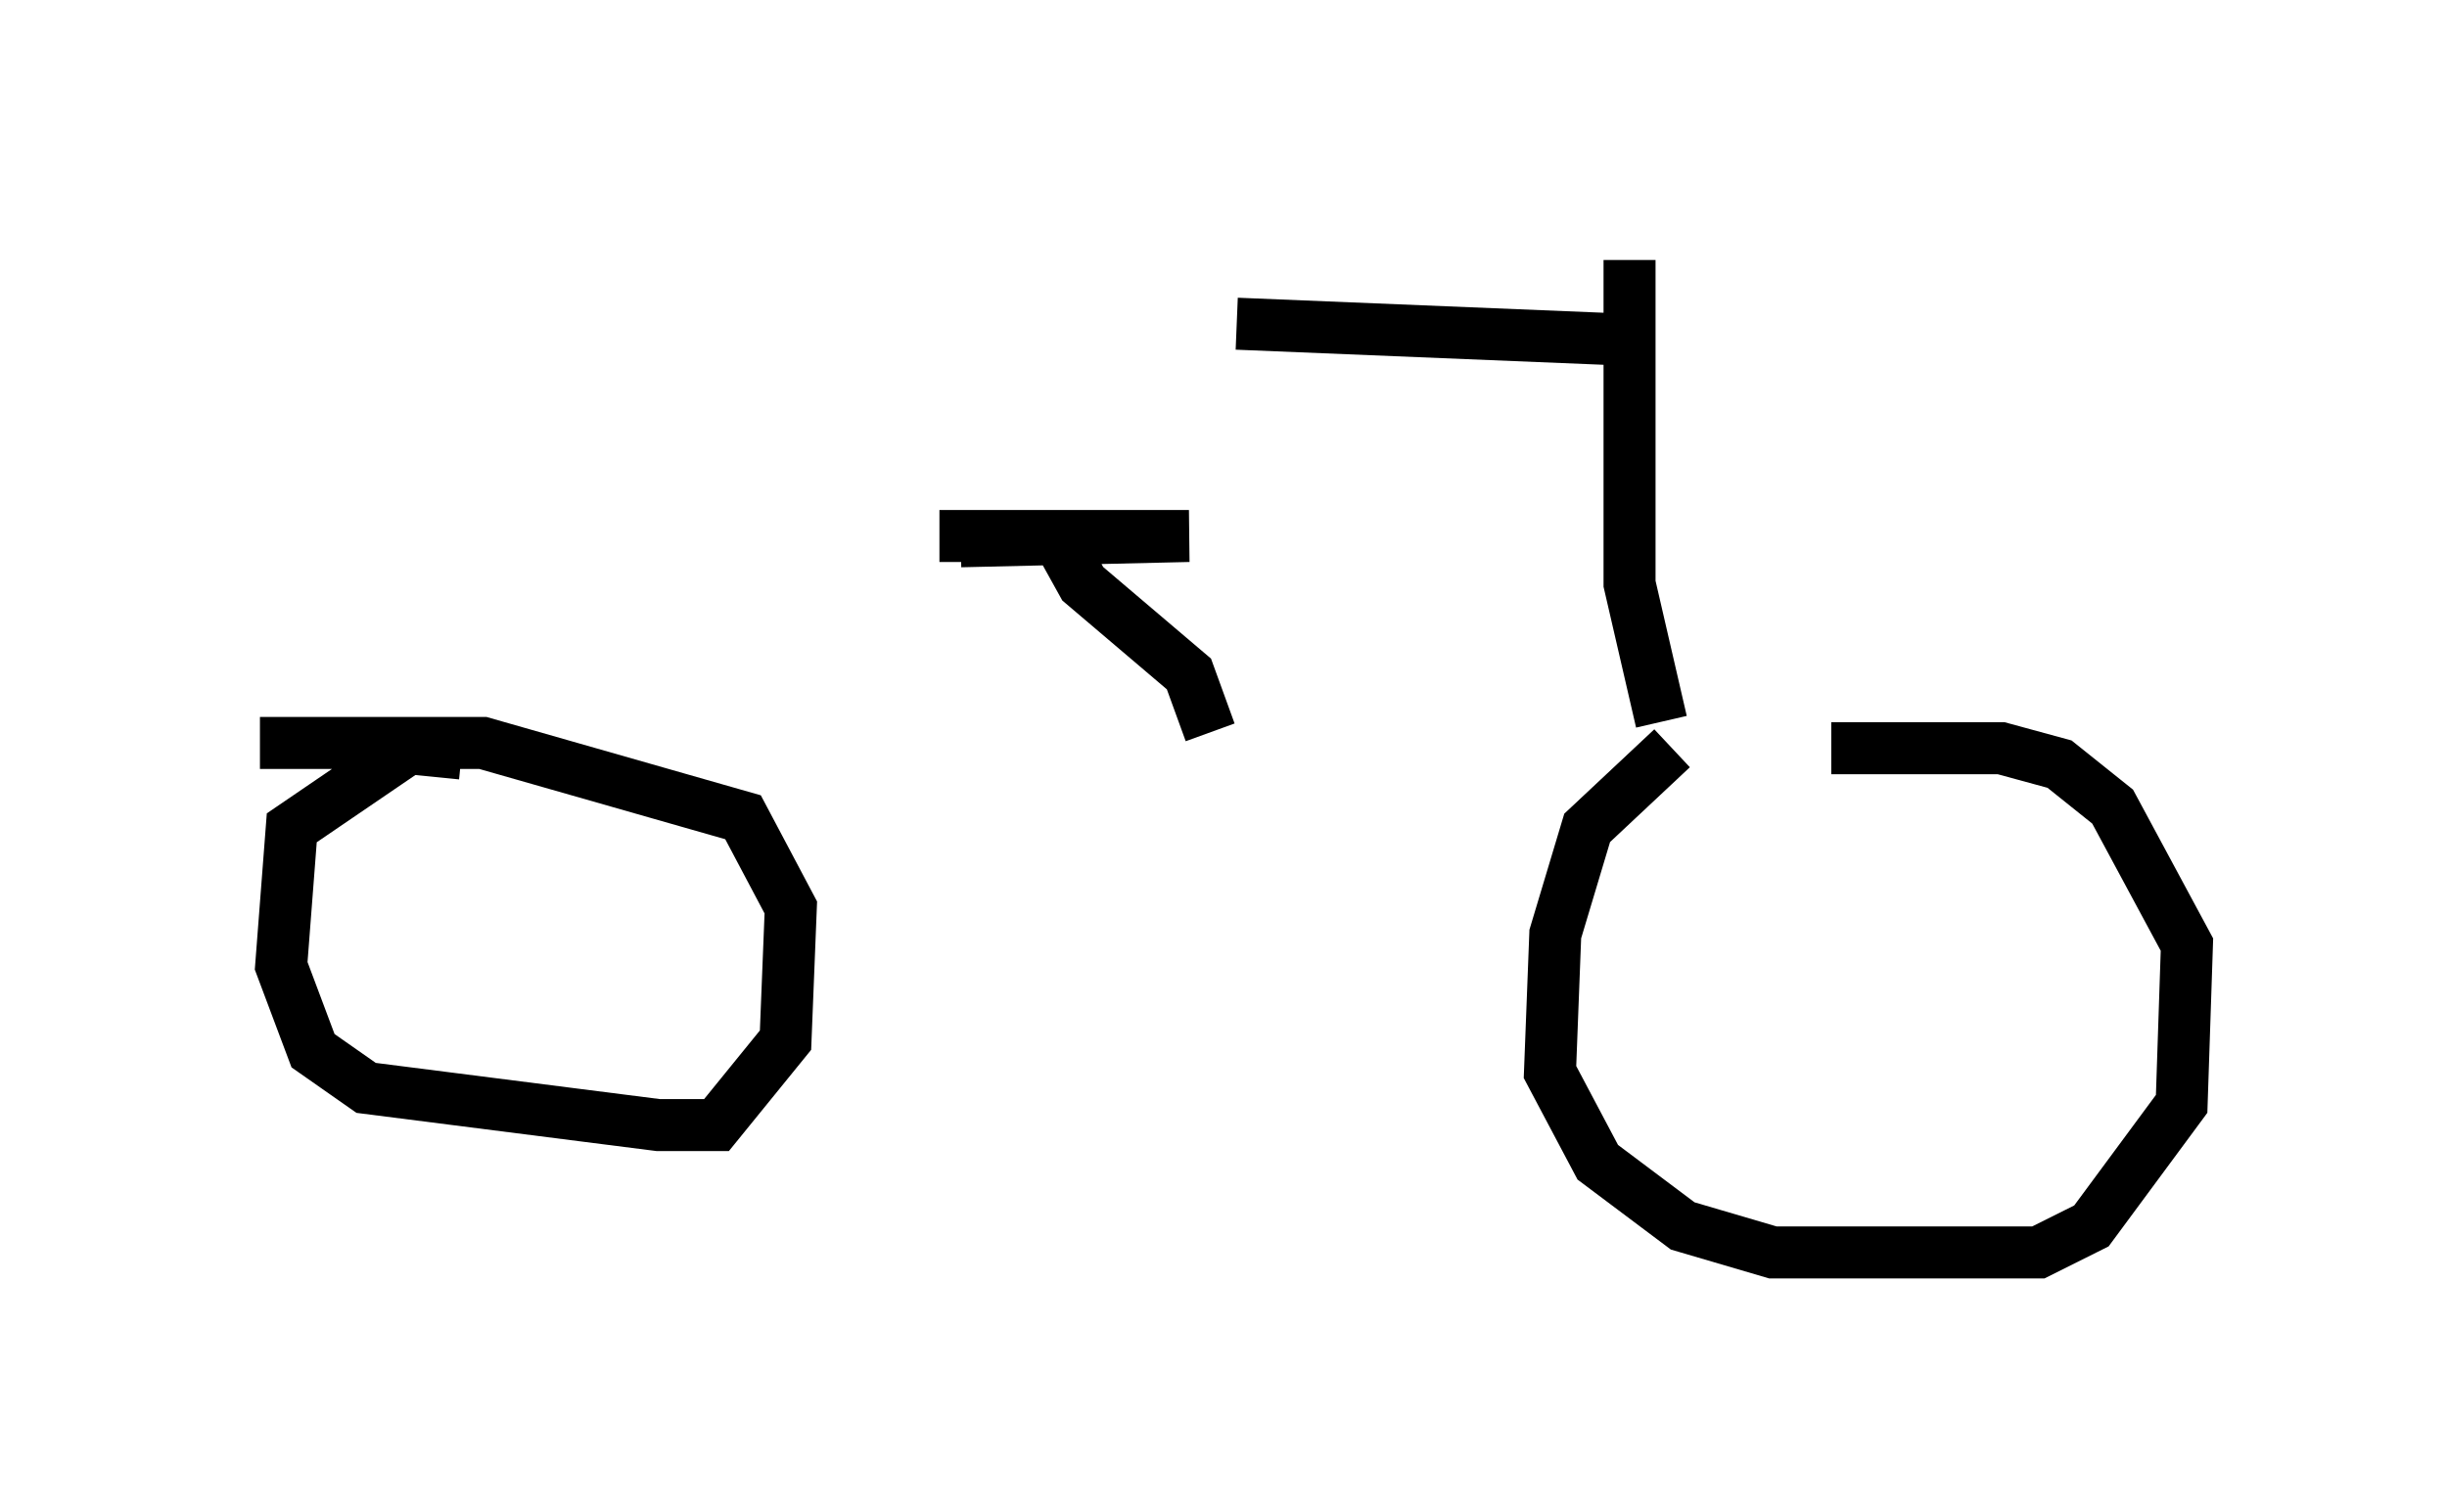<?xml version="1.0" encoding="utf-8" ?>
<svg baseProfile="full" height="29.09" version="1.1" width="47.057" xmlns="http://www.w3.org/2000/svg" xmlns:ev="http://www.w3.org/2001/xml-events" xmlns:xlink="http://www.w3.org/1999/xlink"><defs /><rect fill="white" height="29.09" width="47.057" x="0" y="0" /><path d="M9.492, 14.494 m22.867, 0.0 m-0.204, -0.102 l-1.633, 1.531 -0.613, 2.042 l-0.102, 2.654 0.919, 1.735 l1.633, 1.225 1.735, 0.51 l2.246, 0.0 2.858, 0.0 l1.021, -0.51 1.735, -2.348 l0.102, -3.063 -1.429, -2.654 l-1.021, -0.817 -1.123, -0.306 l-3.267, 0.0 m-26.338, 0.102 l-1.021, -0.102 -2.246, 1.531 l-0.204, 2.654 0.613, 1.633 l1.021, 0.715 5.615, 0.715 l1.123, 0.0 1.327, -1.633 l0.102, -2.552 -0.919, -1.735 l-5.002, -1.429 -4.288, 0.0 m18.273, -0.204 l-0.408, -1.123 -2.042, -1.735 l-0.51, -0.919 m11.638, 3.573 l-0.613, -2.654 0.0, -6.227 m-12.863, 5.41 l4.39, -0.102 -4.798, 0.0 m13.169, -3.777 l-7.452, -0.306 " fill="none" stroke="black" stroke-width="1" /></svg>